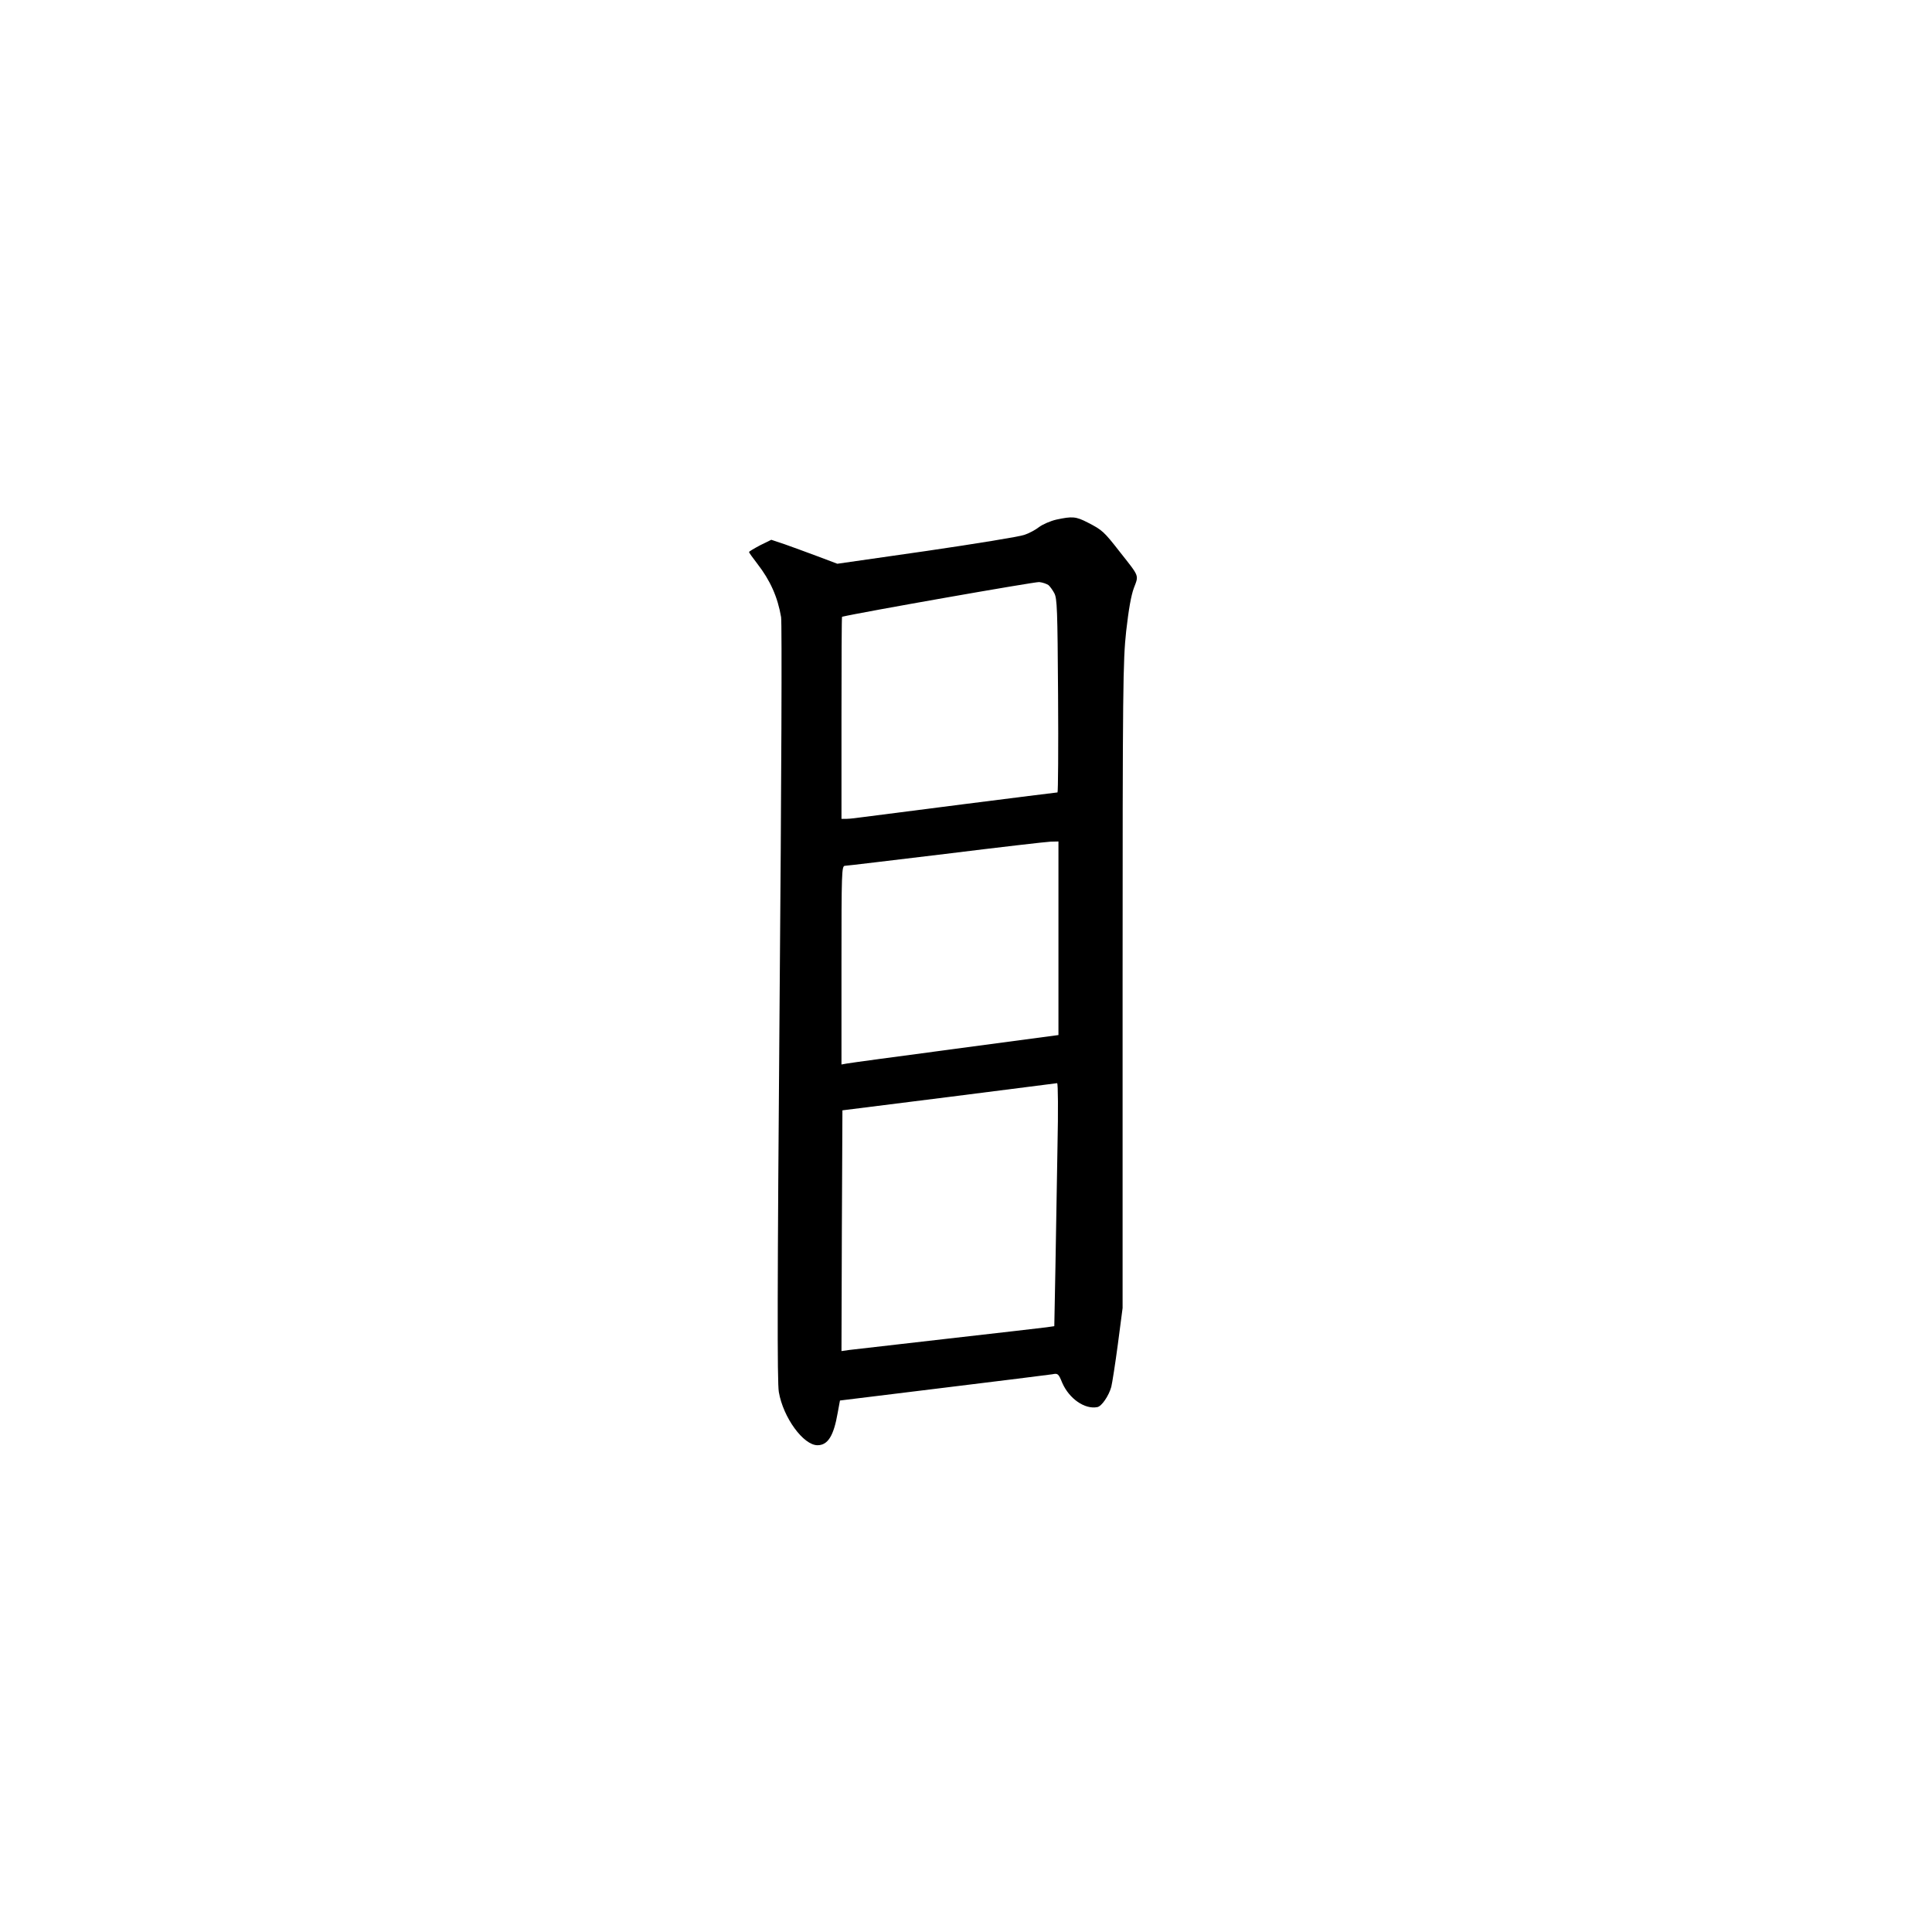 <?xml version="1.0" standalone="no"?>
<!DOCTYPE svg PUBLIC "-//W3C//DTD SVG 20010904//EN"
 "http://www.w3.org/TR/2001/REC-SVG-20010904/DTD/svg10.dtd">
<svg version="1.0" xmlns="http://www.w3.org/2000/svg"
 width="1024pt" height="1024pt" viewBox="0 0 1024 1024"
 preserveAspectRatio="xMidYMid meet">
<g transform="translate(0,1024) scale(0.1,-0.1)"
fill="#000000" stroke="none">
<path d="M5599 7486 c-31 -7 -72 -25 -91 -39 -19 -15 -54 -34 -79 -42 -24 -9
-257 -47 -517 -85 l-474 -68 -106 40 c-59 22 -138 51 -175 64 l-69 23 -59 -29
c-32 -17 -59 -33 -59 -36 0 -3 20 -31 44 -62 69 -89 108 -177 126 -283 5 -32
2 -858 -8 -2048 -12 -1491 -13 -2010 -4 -2059 23 -135 130 -282 205 -282 55 0
86 50 107 172 l12 65 546 67 c301 37 561 69 579 72 30 6 33 4 53 -45 37 -85
120 -142 186 -129 23 4 61 60 74 107 5 20 21 122 35 227 l25 191 0 1709 c0
1599 2 1720 19 1879 13 114 26 189 41 229 26 69 31 57 -74 190 -85 109 -94
117 -170 156 -64 33 -82 34 -167 16z m-42 -347 c8 -7 22 -26 31 -43 15 -28 17
-85 20 -543 2 -282 0 -513 -3 -513 -9 0 -952 -120 -1025 -130 -36 -5 -77 -10
-92 -10 l-28 0 0 535 c0 294 1 535 3 536 96 23 1023 186 1045 184 19 -2 40
-10 49 -16z m53 -1872 l0 -513 -547 -73 c-302 -40 -560 -75 -575 -78 l-28 -5
0 526 c0 494 1 526 18 527 9 0 249 29 532 63 283 35 534 64 558 65 l42 1 0
-513z m-5 -1099 c-3 -183 -8 -473 -11 -645 l-6 -312 -42 -6 c-22 -3 -257 -30
-521 -60 -264 -30 -499 -57 -523 -60 l-42 -6 2 638 3 638 565 71 c311 40 569
72 573 73 5 0 6 -149 2 -331z"/>
</g>
</svg>
